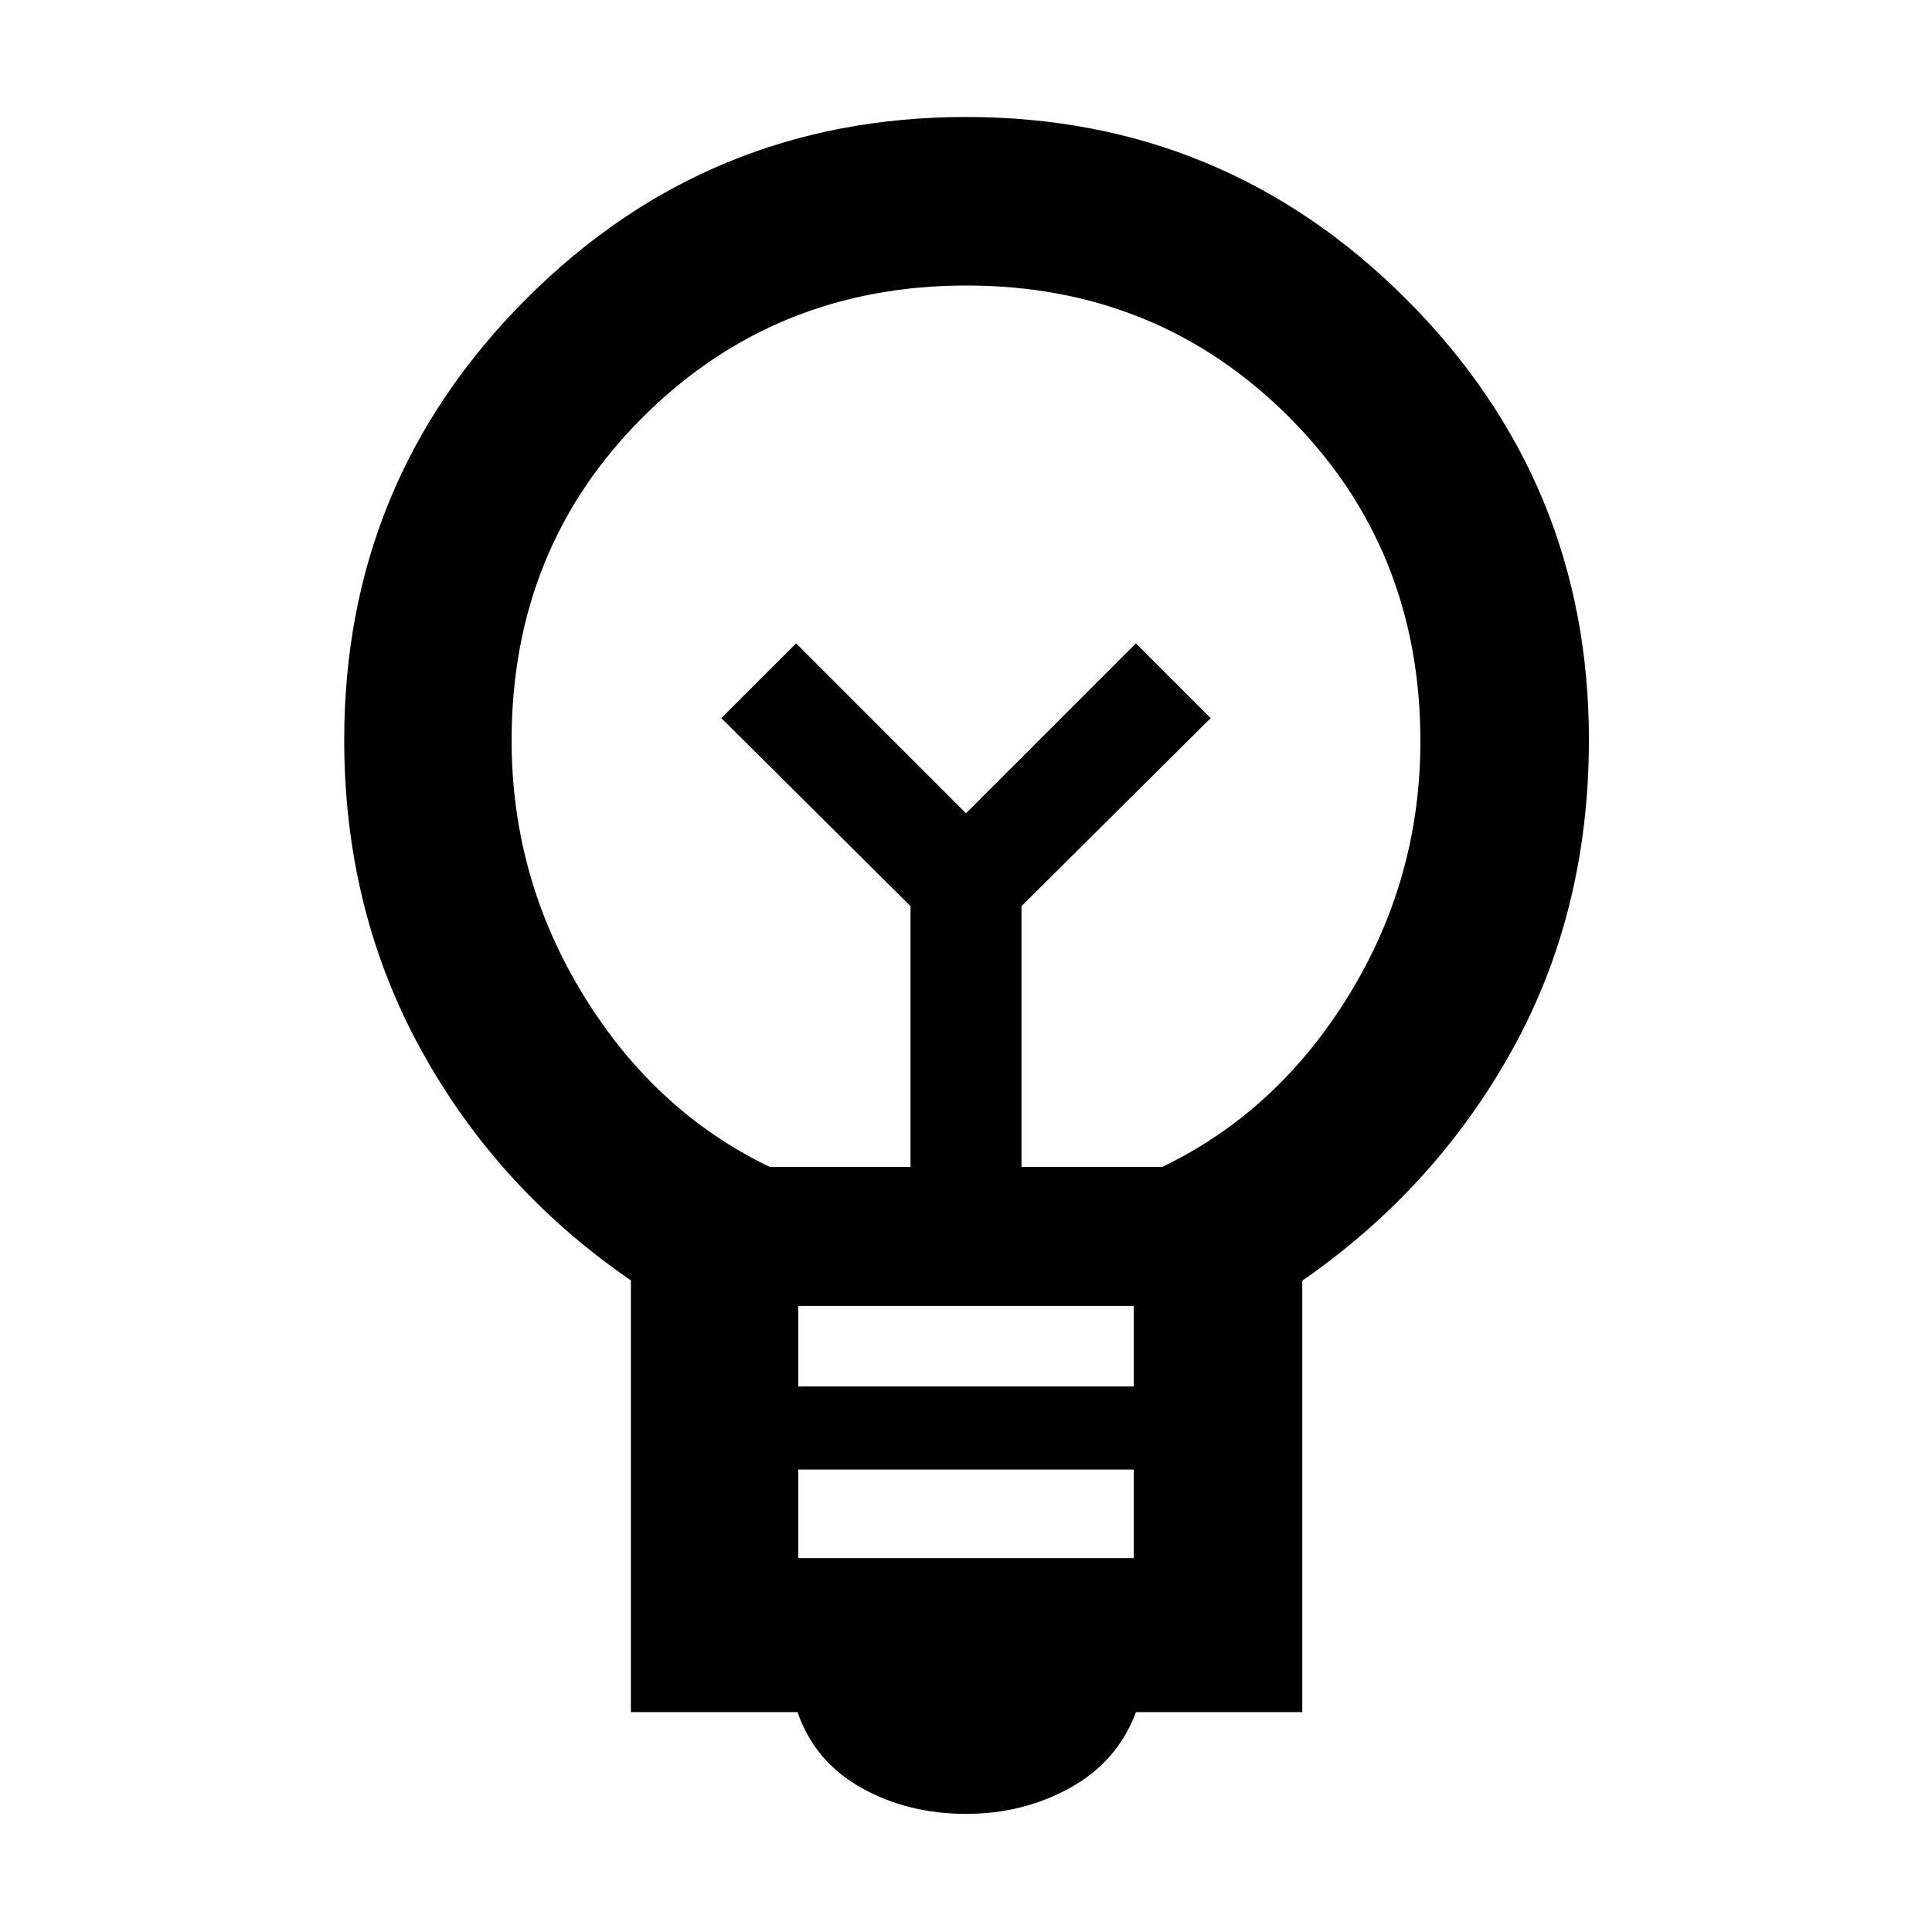 <svg xmlns="http://www.w3.org/2000/svg" height="48" viewBox="0 -960 960 960" width="48"><path d="M480-58.7q-29 0-52.13-13-23.13-13-31.57-37.56h-82.82v-214.52q-66.57-45.77-104.5-115.02-37.94-69.25-37.94-153.61 0-128.45 90.32-218.95 90.31-90.51 218.69-90.51t218.92 90.75q90.55 90.75 90.55 218.66 0 85.55-38.22 154.33-38.21 68.78-104.21 114.49v214.38h-82.63q-9.2 24.56-32.61 37.56-23.42 13-51.85 13Zm-83.35-127.08h166.7v-44h-166.7v44Zm0-85.31h166.7v-40h-166.7v40Zm-14.08-109.04h69.86v-129.61l-94-93.43 37.14-37.13L480-555.87l84.43-84.43 37.14 37.13-94 93.43v129.61h69.86q57.18-27.44 92.77-85.32 35.58-57.89 35.58-126.23 0-95.8-65.3-161.12-65.31-65.33-160.26-65.33-94.96 0-160.48 65.1-65.52 65.09-65.52 160.91 0 68.35 35.58 126.45 35.59 58.1 92.77 85.54ZM480-555.87Zm0-43.48Z"/></svg>